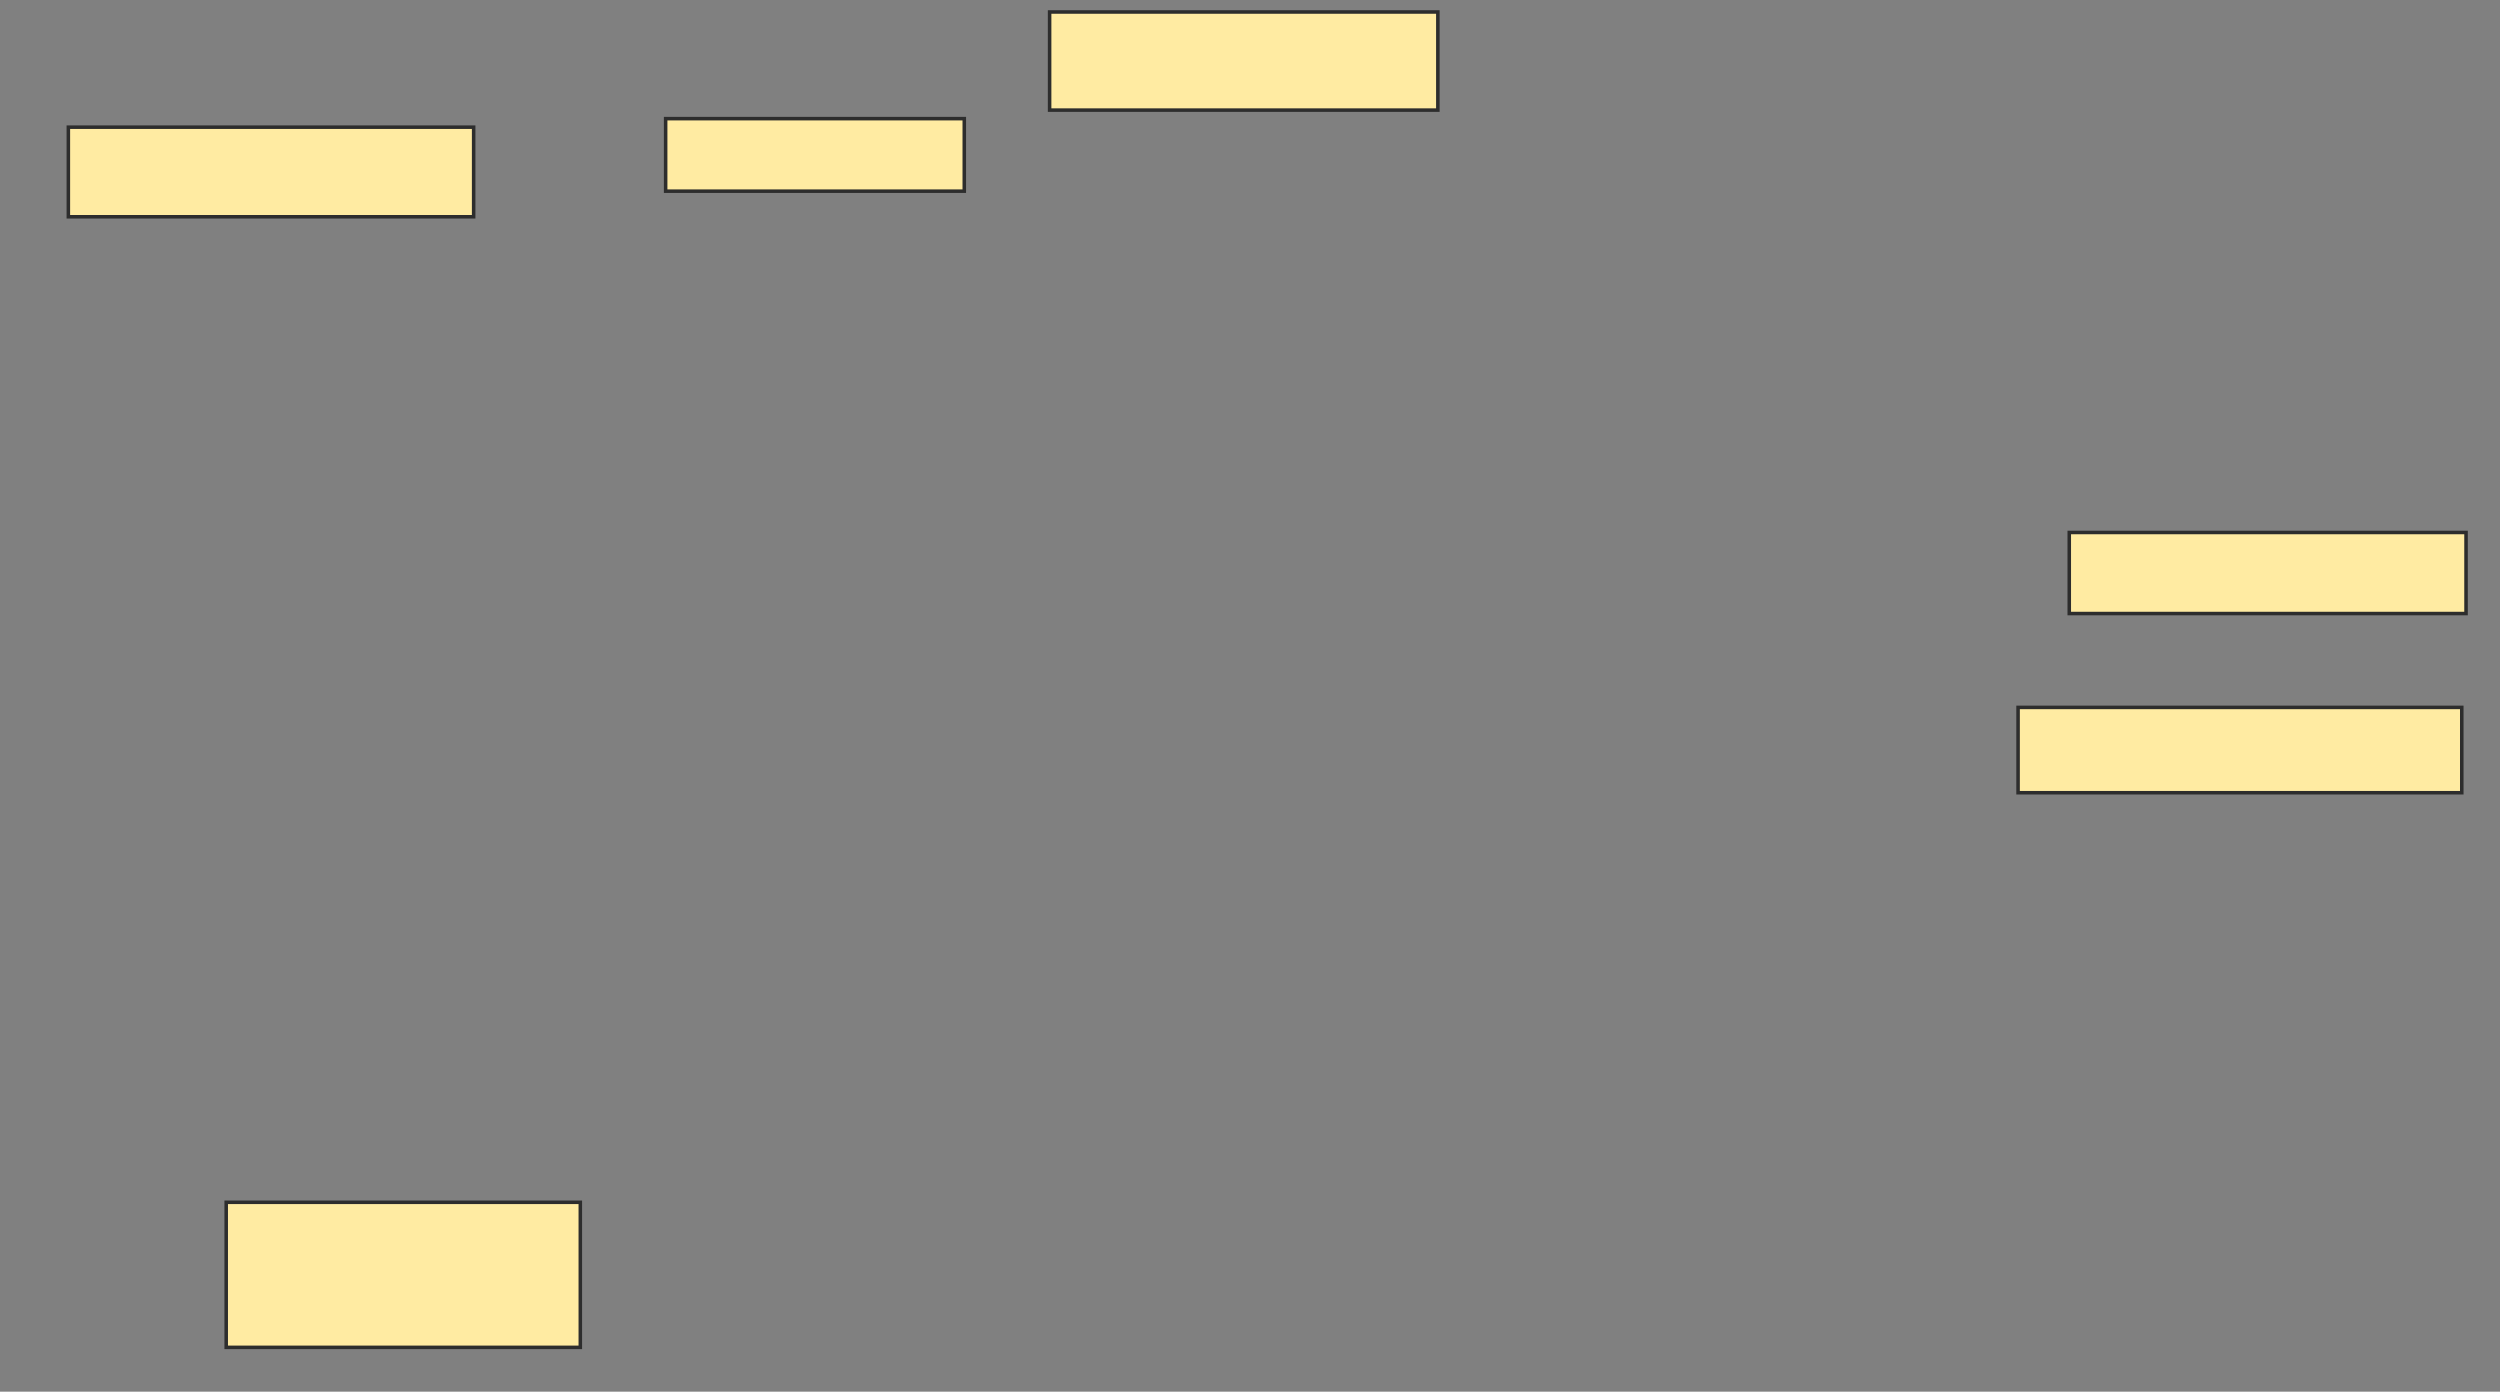 <svg xmlns="http://www.w3.org/2000/svg" width="706" height="393">
 <rect width="100%" height="100%" fill="#808080" stroke="none"/>
 <!-- Created with Image Occlusion Enhanced -->
 <g>
  <title>Labels</title>
 </g>
 <g>
  <title>Masks</title>
  <rect id="16a7b68bf28246a4bfdcb6d872e3bf40-ao-1" height="27.711" width="109.639" y="3.386" x="296.41" stroke="#2D2D2D" fill="#FFEBA2"/>
  <rect id="16a7b68bf28246a4bfdcb6d872e3bf40-ao-2" height="22.892" width="112.048" y="150.373" x="584.361" stroke="#2D2D2D" fill="#FFEBA2"/>
  <rect id="16a7b68bf28246a4bfdcb6d872e3bf40-ao-3" height="24.096" width="125.301" y="199.771" x="569.904" stroke="#2D2D2D" fill="#FFEBA2"/>
  <rect id="16a7b68bf28246a4bfdcb6d872e3bf40-ao-4" height="20.482" width="84.337" y="33.506" x="187.976" stroke="#2D2D2D" fill="#FFEBA2"/>
  
  <rect id="16a7b68bf28246a4bfdcb6d872e3bf40-ao-6" height="25.301" width="114.458" y="35.916" x="19.301" stroke="#2D2D2D" fill="#FFEBA2"/>
  <rect id="16a7b68bf28246a4bfdcb6d872e3bf40-ao-7" height="40.964" width="100" y="339.53" x="63.88" stroke="#2D2D2D" fill="#FFEBA2"/>
 </g>
</svg>